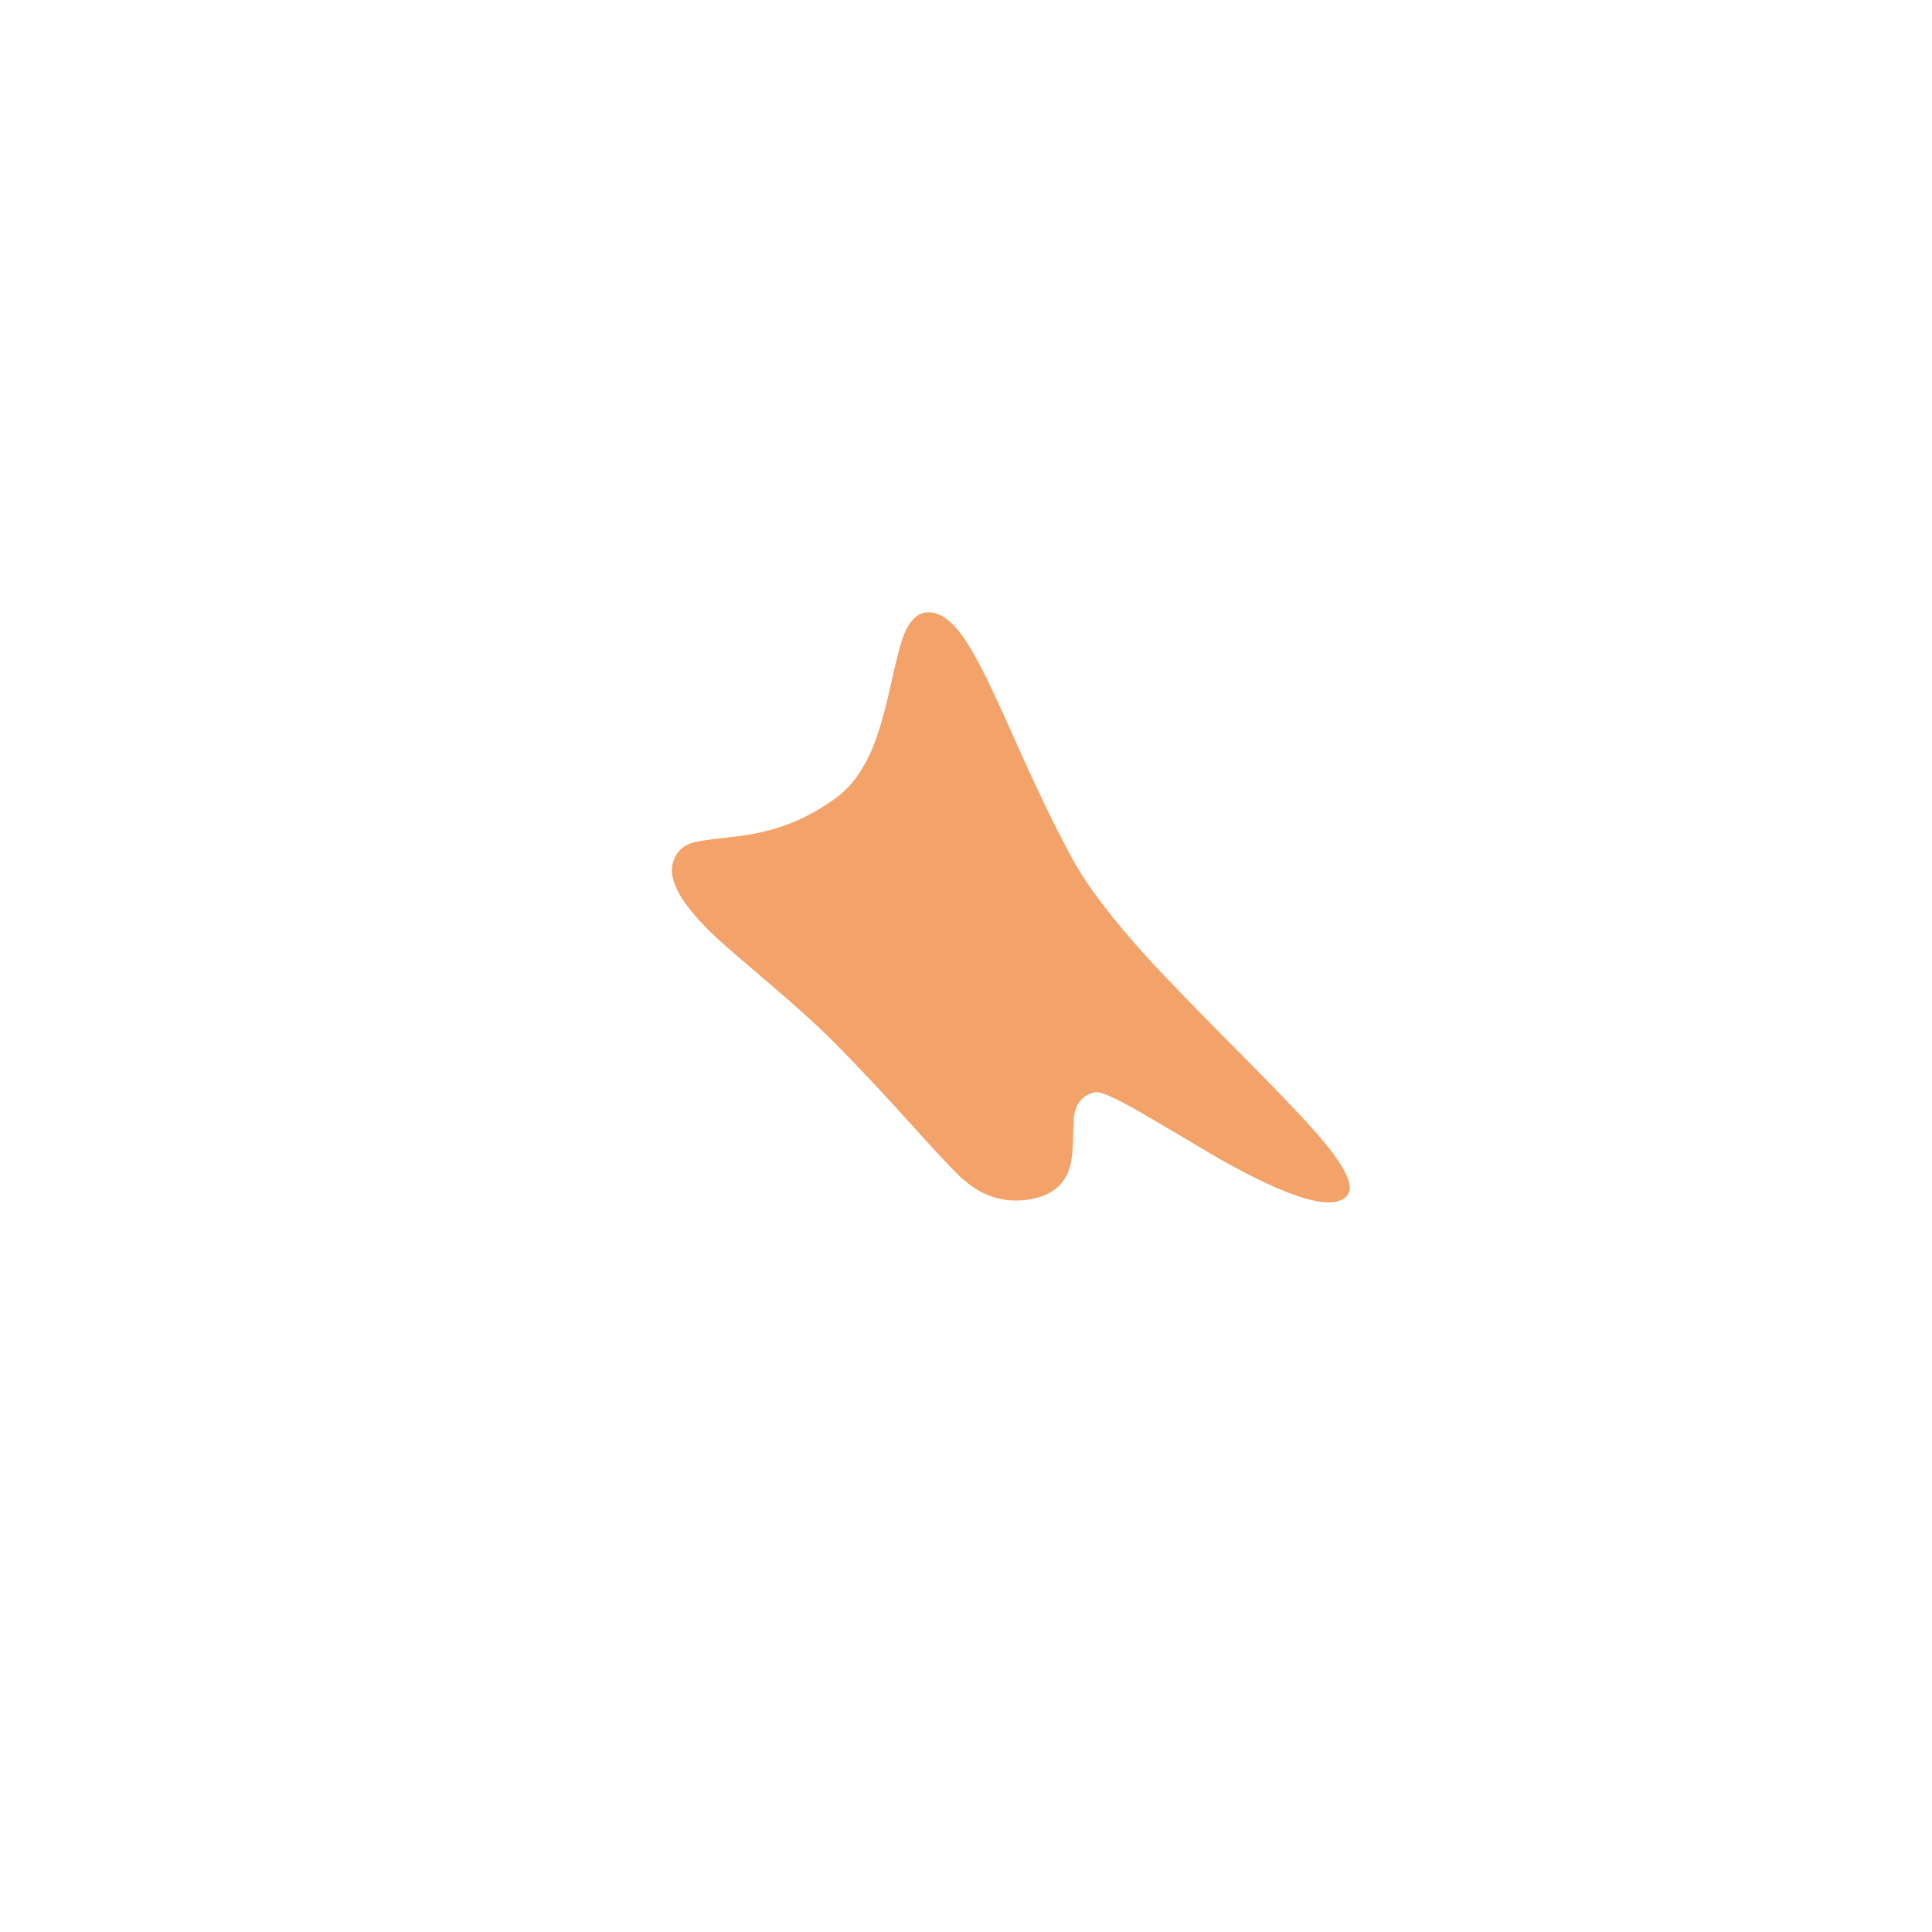 <?xml version="1.0" encoding="utf-8"?><svg xmlns:xlink="http://www.w3.org/1999/xlink" id="Scene_1" image-rendering="auto" baseProfile="basic" version="1.1" x="0px" y="0px" width="600" height="600" viewBox="0 0 600 600" xmlns="http://www.w3.org/2000/svg"><g id="Scene 1_0.0"><path fill="#F3A36A" d="M340,339.2Q342.4,338.65 354.05,345.35 360.95,349.35 378.2,359.6 412.4,379.05 418.5,371.1 421.45,367.25 411.7,355.3 405.25,347.35 386.75,328.75 364.9,306.8 356.3,297.35 339.9,279.25 333.2,267 326.55,254.85 318.95,238.1 311.15,220.65 307.8,213.55 302.2,201.75 298.15,196.5 293.2,190.1 288.35,190.15 283.55,190.2 280.75,197.05 279.25,200.7 276.5,213.3 273.75,225.7 270.95,232.35 266.6,242.75 259.55,247.85 250.65,254.35 240.8,257.3 234.55,259.2 225.45,260.15 216.95,261 214.5,261.9 210.05,263.55 208.9,268.25 206.75,276.9 223.75,292.35 226.3,294.7 240.5,306.8 251.75,316.4 258.4,323.05 269.15,333.8 283.9,350.2 296.05,363.7 299.25,366.4 308.35,374.25 319.4,372.55 330.4,370.85 332.5,361.5 333.15,358.55 333.25,354.1 333.4,348.25 333.45,347.45 334.1,340.55 340,339.2"/></g><defs/></svg>